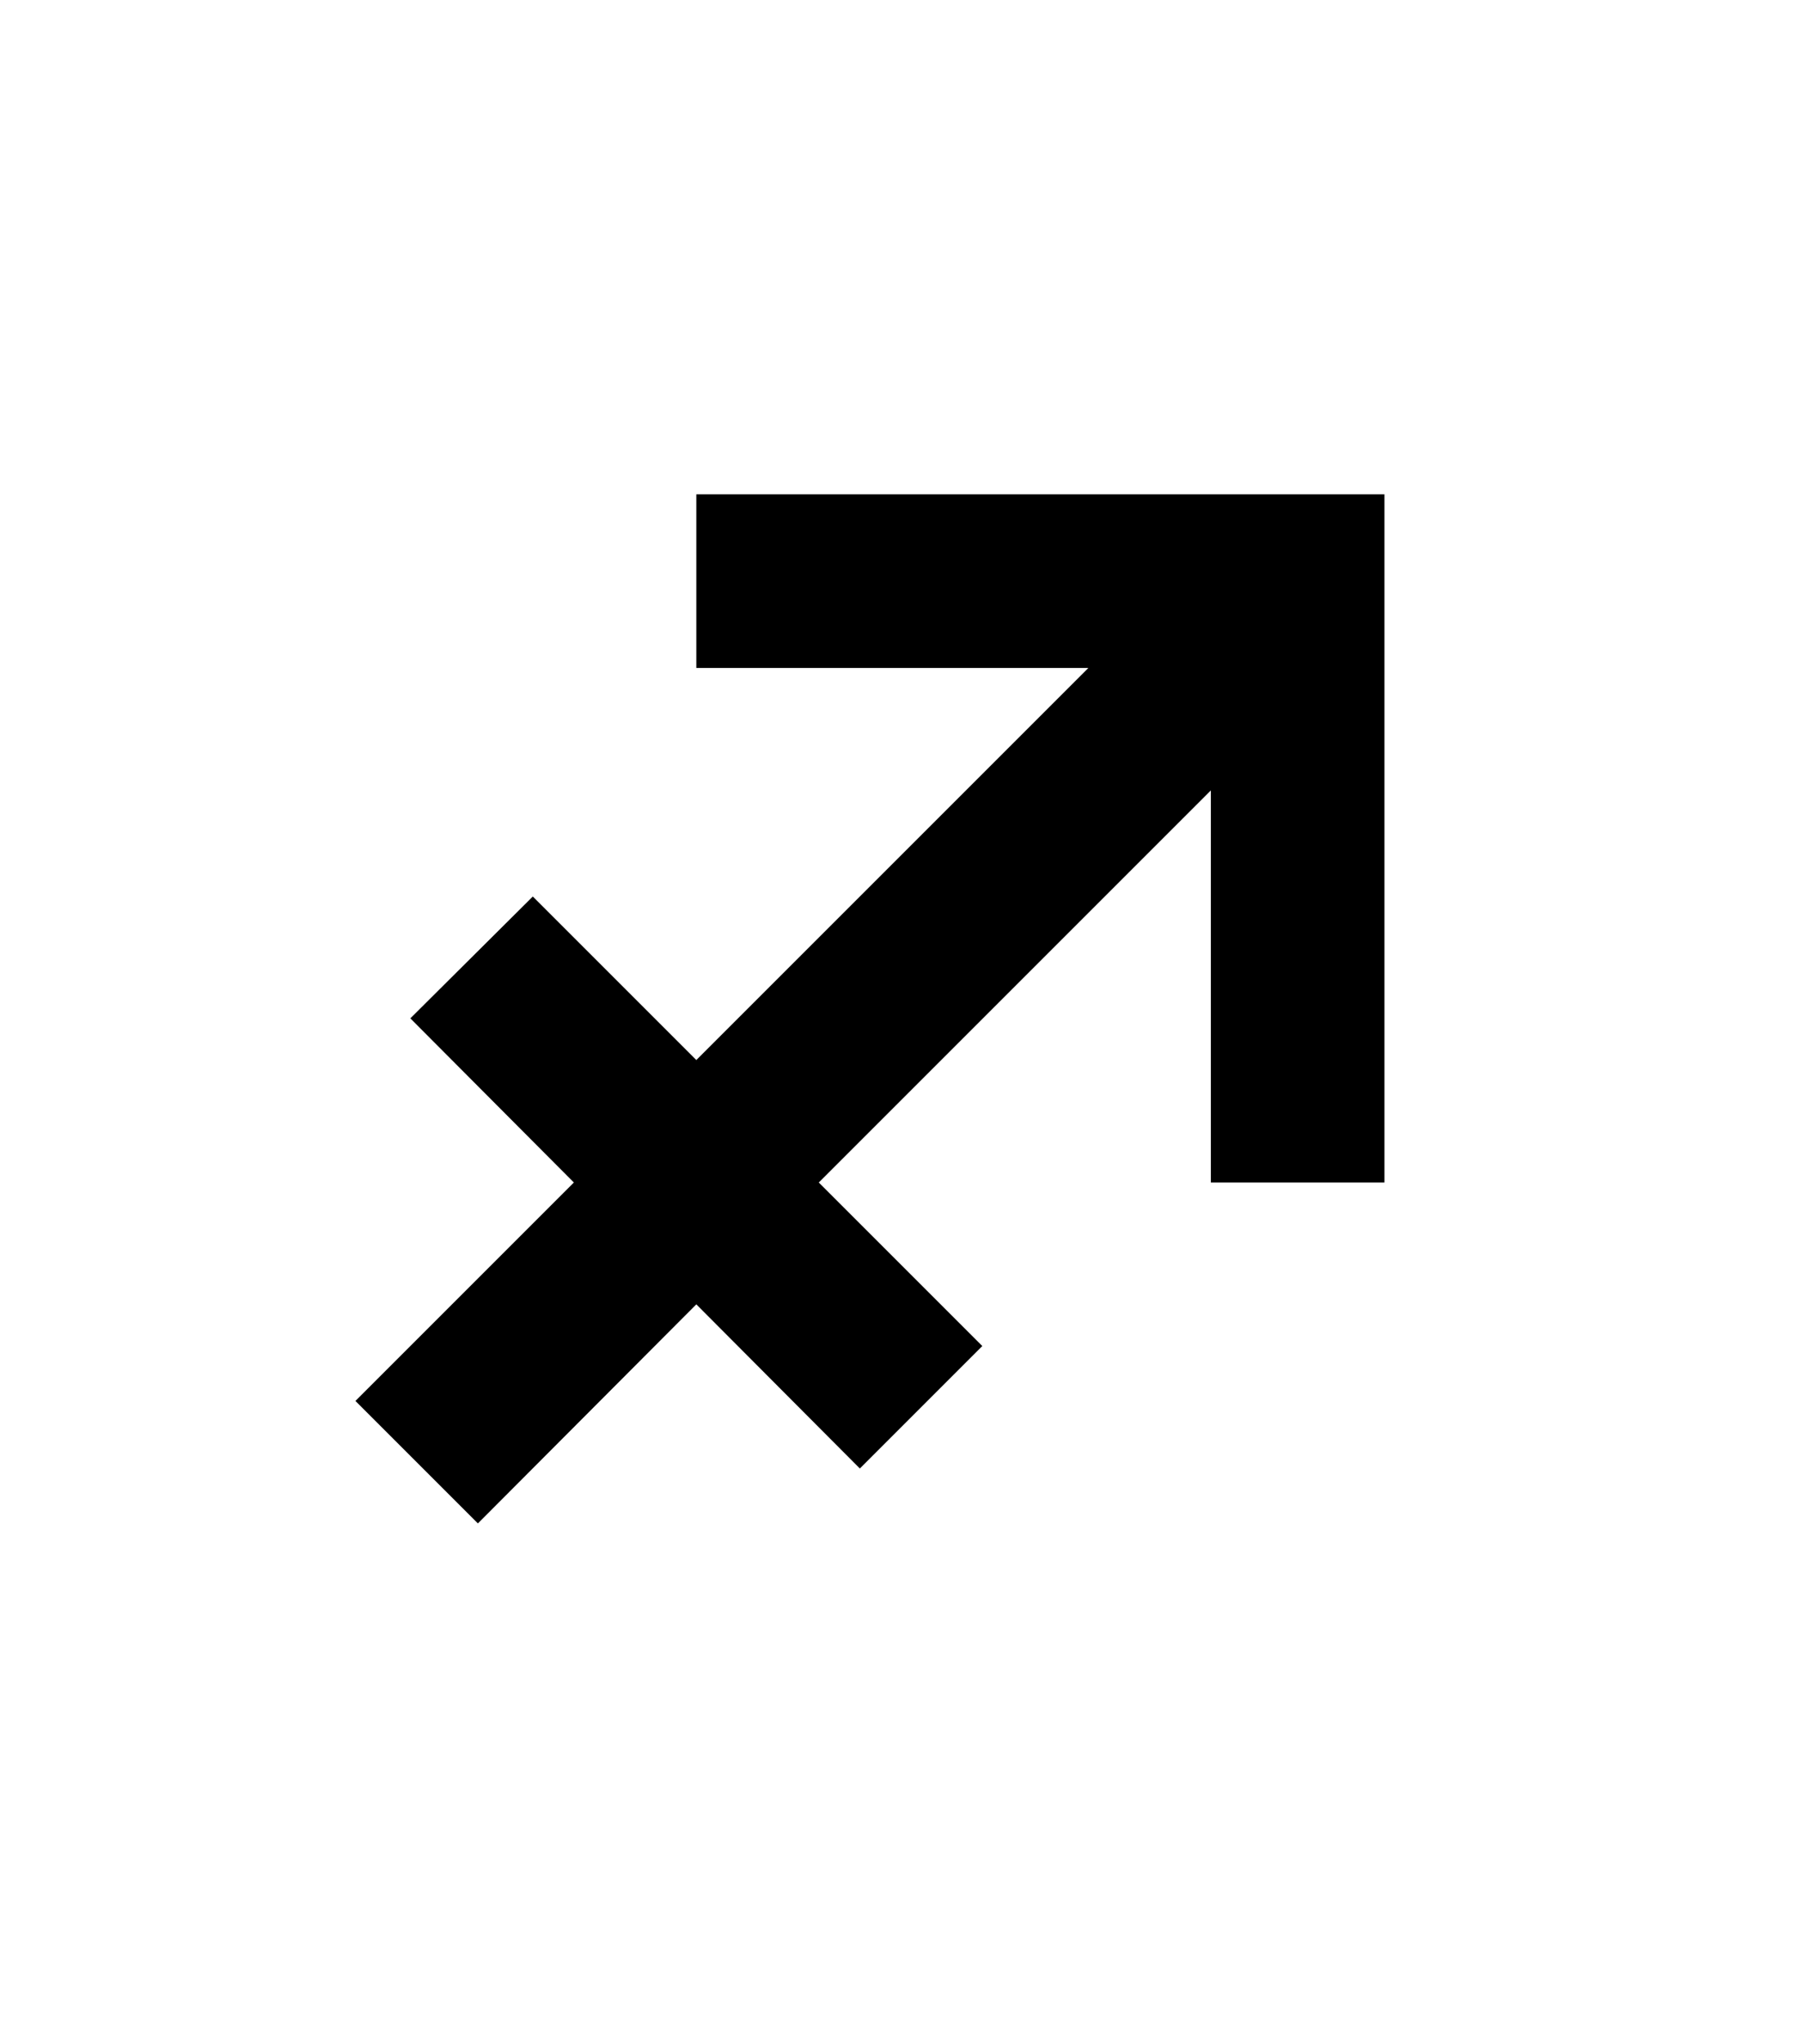 <svg xmlns="http://www.w3.org/2000/svg" xmlns:xlink="http://www.w3.org/1999/xlink" viewBox="0 0 357 404.75" version="1.1">
<defs>
<g>
<symbol overflow="visible" id="glyph0-0">
<path style="stroke:none;" d="M 102.125 -198.625 L 102.125 15.875 L 210.375 15.875 L 210.375 -198.625 Z M 84.375 33.625 L 84.375 -216.375 L 228.125 -216.375 L 228.125 33.625 Z M 84.375 33.625 "/>
</symbol>
<symbol overflow="visible" id="glyph0-1">
<path style="stroke:none;" d="M 121.875 -193.125 L 258.125 -193.125 L 258.125 -56.875 L 223.75 -56.875 L 223.75 -134.5 L 146.125 -56.875 L 178.5 -24.5 L 154.25 -0.25 L 121.875 -32.75 L 78.625 10.625 L 54.375 -13.625 L 97.625 -56.875 L 65.25 -89.375 L 89.5 -113.5 L 121.875 -81.125 L 199.5 -158.75 L 121.875 -158.75 Z M 121.875 -193.125 "/>
</symbol>
</g>
</defs>
<g id="surface1">
<rect x="0" y="0" width="357" height="404.75" style="fill:rgb(100%,100%,100%);fill-opacity:1;stroke:none;"/>
<g style="fill:rgb(0%,0%,0%);fill-opacity:1;">
  <use xlink:href="#glyph0-1" x="16" y="291"/>
</g>
</g>
</svg>
